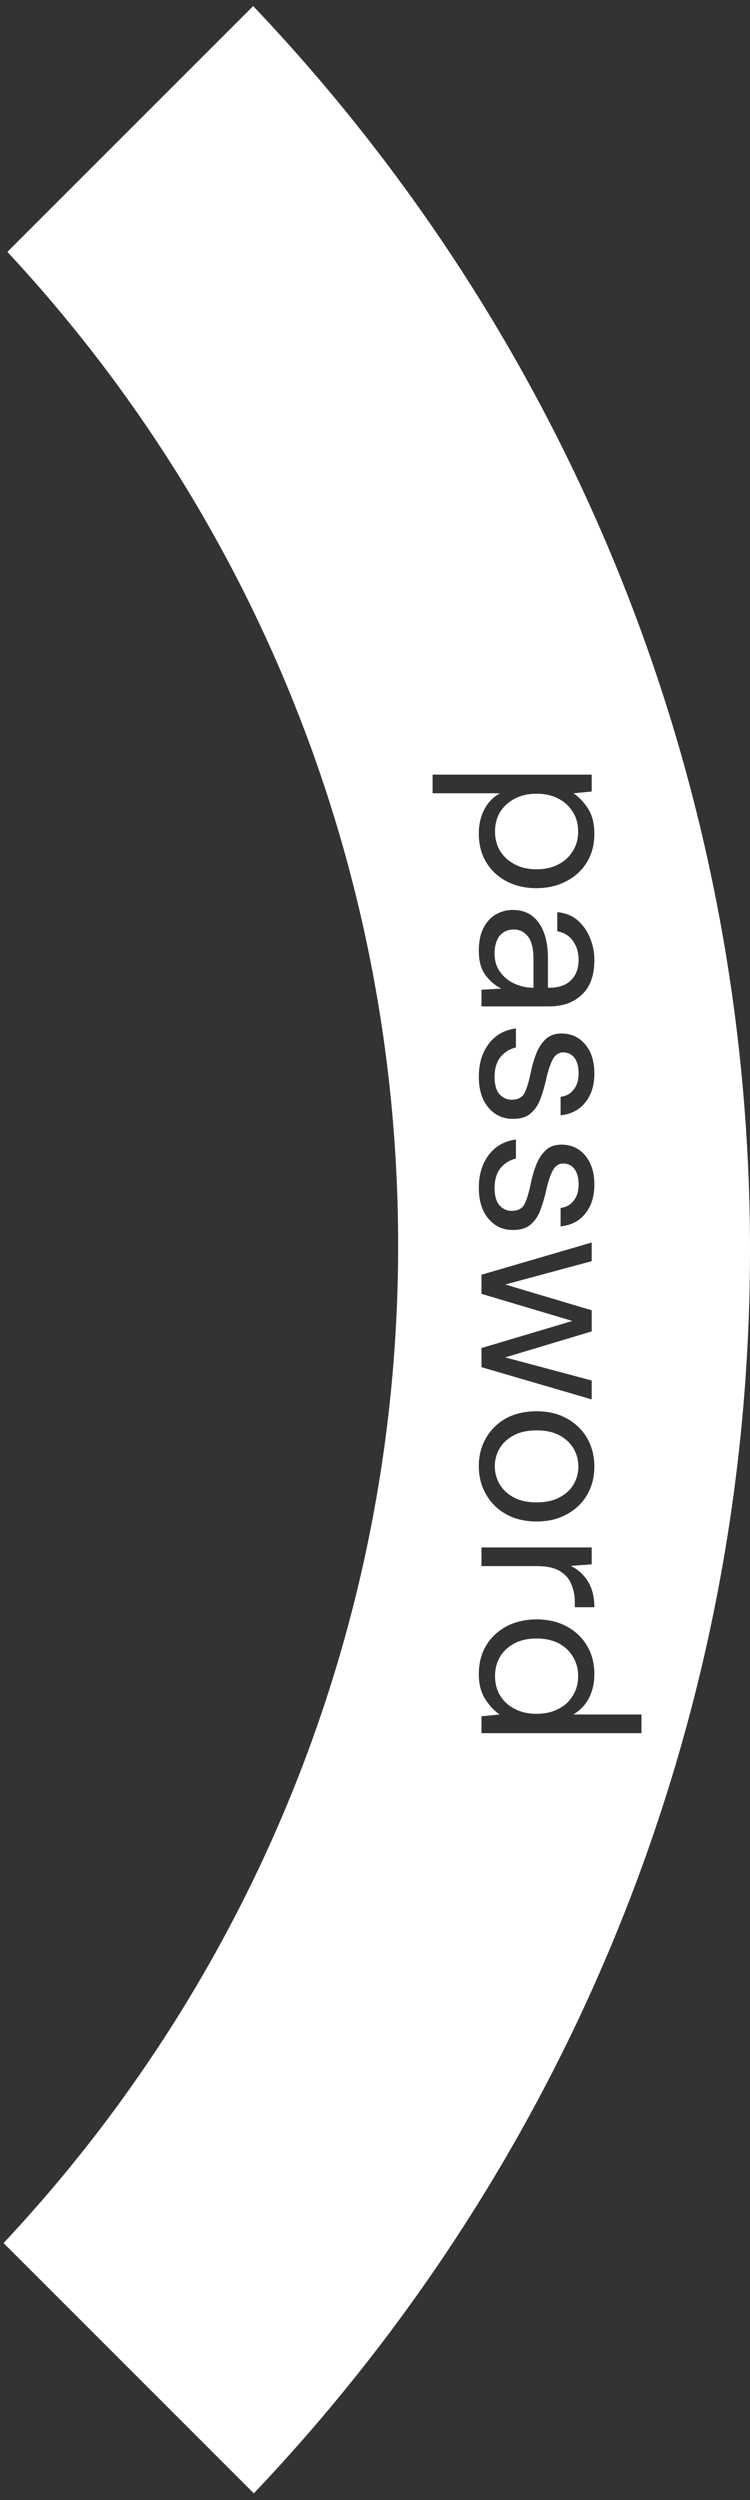<svg width="81" height="270" viewBox="0 0 81 270" fill="none" xmlns="http://www.w3.org/2000/svg">
<rect x="0" y="0" width="81" height="270" fill="#333333" stroke="none"/>
<path fill-rule="evenodd" clip-rule="evenodd" d="M27.411 269.269C60.622 234.303 81 187.031 81 135C81 82.933 60.593 35.632 27.342 0.658L0.798 27.202C26.982 55.326 43 93.043 43 134.5C43 176.176 26.813 214.071 0.383 242.241L27.411 269.269ZM63.904 83.656H46.72V85.672H53.992C53.272 86.072 52.712 86.648 52.312 87.4C51.912 88.168 51.712 89.04 51.712 90.016C51.712 91.2 51.976 92.232 52.504 93.112C53.048 94.008 53.784 94.696 54.712 95.176C55.656 95.672 56.728 95.92 57.928 95.92C59.128 95.92 60.2 95.672 61.144 95.176C62.088 94.696 62.832 94.016 63.376 93.136C63.92 92.256 64.192 91.224 64.192 90.04C64.192 88.936 63.96 88.024 63.496 87.304C63.032 86.6 62.512 86.056 61.936 85.672L63.904 85.48V83.656ZM54.016 91.912C53.648 91.304 53.464 90.6 53.464 89.8C53.464 89 53.648 88.296 54.016 87.688C54.4 87.08 54.928 86.6 55.6 86.248C56.272 85.896 57.056 85.72 57.952 85.72C58.848 85.72 59.632 85.896 60.304 86.248C60.976 86.6 61.496 87.08 61.864 87.688C62.248 88.296 62.44 89 62.44 89.8C62.44 90.6 62.248 91.304 61.864 91.912C61.496 92.52 60.976 93 60.304 93.352C59.632 93.704 58.848 93.88 57.952 93.88C57.056 93.88 56.272 93.704 55.6 93.352C54.928 93 54.4 92.52 54.016 91.912ZM52.216 100.214C51.88 100.87 51.712 101.694 51.712 102.686C51.712 103.774 51.944 104.638 52.408 105.278C52.888 105.934 53.464 106.43 54.136 106.766L52 106.886V108.686H59.32C60.792 108.686 61.968 108.262 62.848 107.414C63.744 106.582 64.192 105.334 64.192 103.67C64.192 102.822 64.032 102.022 63.712 101.27C63.408 100.518 62.96 99.886 62.368 99.374C61.776 98.878 61.048 98.59 60.184 98.51V100.574C60.936 100.718 61.504 101.07 61.888 101.63C62.288 102.206 62.488 102.886 62.488 103.67C62.488 104.582 62.216 105.31 61.672 105.854C61.144 106.398 60.36 106.67 59.32 106.67H59.176V103.454C59.176 101.854 58.848 100.59 58.192 99.662C57.536 98.734 56.6 98.27 55.384 98.27C54.728 98.27 54.12 98.43 53.56 98.75C53 99.07 52.552 99.558 52.216 100.214ZM54.016 104.966C53.616 104.422 53.416 103.766 53.416 102.998C53.416 102.166 53.6 101.518 53.968 101.054C54.352 100.606 54.856 100.382 55.48 100.382C56.088 100.382 56.592 100.622 56.992 101.102C57.408 101.598 57.616 102.438 57.616 103.622V106.67H57.592C56.888 106.67 56.216 106.526 55.576 106.238C54.936 105.95 54.416 105.526 54.016 104.966ZM52.792 112.719C52.072 113.663 51.712 114.847 51.712 116.271C51.712 117.679 52.056 118.791 52.744 119.607C53.448 120.439 54.336 120.847 55.408 120.831C56.272 120.831 56.928 120.615 57.376 120.183C57.84 119.767 58.184 119.223 58.408 118.551C58.648 117.895 58.848 117.199 59.008 116.463C59.2 115.599 59.432 114.911 59.704 114.399C59.976 113.903 60.352 113.655 60.832 113.655C61.328 113.655 61.728 113.847 62.032 114.231C62.336 114.631 62.488 115.191 62.488 115.911C62.488 116.647 62.312 117.231 61.96 117.663C61.624 118.111 61.152 118.375 60.544 118.455V120.447C61.712 120.319 62.608 119.847 63.232 119.031C63.872 118.231 64.192 117.199 64.192 115.935C64.192 114.607 63.856 113.551 63.184 112.767C62.528 111.999 61.68 111.615 60.64 111.615C59.92 111.615 59.336 111.831 58.888 112.263C58.456 112.695 58.12 113.231 57.88 113.871C57.64 114.511 57.456 115.151 57.328 115.791C57.136 116.735 56.92 117.463 56.68 117.975C56.44 118.503 55.96 118.767 55.24 118.767C54.744 118.767 54.312 118.567 53.944 118.167C53.592 117.767 53.416 117.143 53.416 116.295C53.416 115.383 53.64 114.655 54.088 114.111C54.552 113.583 55.096 113.255 55.72 113.127V111.063C54.488 111.223 53.512 111.775 52.792 112.719ZM52.792 124.719C52.072 125.663 51.712 126.847 51.712 128.271C51.712 129.679 52.056 130.791 52.744 131.607C53.448 132.439 54.336 132.847 55.408 132.831C56.272 132.831 56.928 132.615 57.376 132.183C57.84 131.767 58.184 131.223 58.408 130.551C58.648 129.895 58.848 129.199 59.008 128.463C59.2 127.599 59.432 126.911 59.704 126.399C59.976 125.903 60.352 125.655 60.832 125.655C61.328 125.655 61.728 125.847 62.032 126.231C62.336 126.631 62.488 127.191 62.488 127.911C62.488 128.647 62.312 129.231 61.96 129.663C61.624 130.111 61.152 130.375 60.544 130.455V132.447C61.712 132.319 62.608 131.847 63.232 131.031C63.872 130.231 64.192 129.199 64.192 127.935C64.192 126.607 63.856 125.551 63.184 124.767C62.528 123.999 61.68 123.615 60.64 123.615C59.92 123.615 59.336 123.831 58.888 124.263C58.456 124.695 58.12 125.231 57.88 125.871C57.64 126.511 57.456 127.151 57.328 127.791C57.136 128.735 56.92 129.463 56.68 129.975C56.44 130.503 55.96 130.767 55.24 130.767C54.744 130.767 54.312 130.567 53.944 130.167C53.592 129.767 53.416 129.143 53.416 128.295C53.416 127.383 53.64 126.655 54.088 126.111C54.552 125.583 55.096 125.255 55.72 125.127V123.063C54.488 123.223 53.512 123.775 52.792 124.719ZM63.904 136.201V134.185L52 137.665V139.729L61.816 142.657L52 145.585V147.649L63.904 151.129V149.089L54.568 146.593L63.904 143.785V141.505L54.568 138.721L63.904 136.201ZM52.48 155.314C51.968 156.21 51.712 157.218 51.712 158.338C51.712 159.458 51.968 160.466 52.48 161.362C52.992 162.274 53.712 162.994 54.64 163.522C55.584 164.05 56.688 164.314 57.952 164.314C59.216 164.314 60.312 164.05 61.24 163.522C62.184 163.01 62.912 162.306 63.424 161.41C63.936 160.514 64.192 159.506 64.192 158.386C64.192 157.266 63.936 156.25 63.424 155.338C62.912 154.442 62.184 153.73 61.24 153.202C60.312 152.674 59.216 152.41 57.952 152.41C56.688 152.41 55.584 152.666 54.64 153.178C53.712 153.706 52.992 154.418 52.48 155.314ZM53.944 160.258C53.608 159.666 53.44 159.026 53.44 158.338C53.44 157.666 53.608 157.034 53.944 156.442C54.28 155.866 54.784 155.394 55.456 155.026C56.128 154.658 56.96 154.474 57.952 154.474C58.944 154.474 59.776 154.658 60.448 155.026C61.12 155.394 61.624 155.874 61.96 156.466C62.296 157.058 62.464 157.698 62.464 158.386C62.464 159.058 62.296 159.69 61.96 160.282C61.624 160.874 61.12 161.346 60.448 161.698C59.776 162.066 58.944 162.25 57.952 162.25C56.96 162.25 56.128 162.066 55.456 161.698C54.784 161.33 54.28 160.85 53.944 160.258ZM63.904 168.941V167.117H52V169.133H58C59.04 169.133 59.856 169.309 60.448 169.661C61.04 170.013 61.456 170.485 61.696 171.077C61.952 171.669 62.08 172.317 62.08 173.021V173.573H64.192C64.192 172.469 63.96 171.541 63.496 170.789C63.032 170.037 62.408 169.477 61.624 169.109L63.904 168.941ZM52.528 177.67C51.984 178.566 51.712 179.606 51.712 180.79C51.712 181.878 51.944 182.782 52.408 183.502C52.872 184.222 53.392 184.774 53.968 185.158L52 185.35V187.174H69.28V185.158H61.912C62.632 184.742 63.192 184.158 63.592 183.406C63.992 182.654 64.192 181.79 64.192 180.814C64.192 179.614 63.92 178.574 63.376 177.694C62.848 176.814 62.112 176.126 61.168 175.63C60.24 175.134 59.176 174.886 57.976 174.886C56.776 174.886 55.704 175.126 54.76 175.606C53.816 176.102 53.072 176.79 52.528 177.67ZM54.016 183.118C53.648 182.51 53.464 181.806 53.464 181.006C53.464 180.222 53.648 179.518 54.016 178.894C54.4 178.286 54.928 177.806 55.6 177.454C56.272 177.118 57.056 176.95 57.952 176.95C58.848 176.95 59.632 177.118 60.304 177.454C60.976 177.806 61.496 178.286 61.864 178.894C62.248 179.518 62.44 180.222 62.44 181.006C62.44 181.806 62.248 182.51 61.864 183.118C61.496 183.742 60.976 184.222 60.304 184.558C59.632 184.91 58.848 185.086 57.952 185.086C57.056 185.086 56.272 184.91 55.6 184.558C54.928 184.222 54.4 183.742 54.016 183.118Z" fill="white"/>
</svg>
